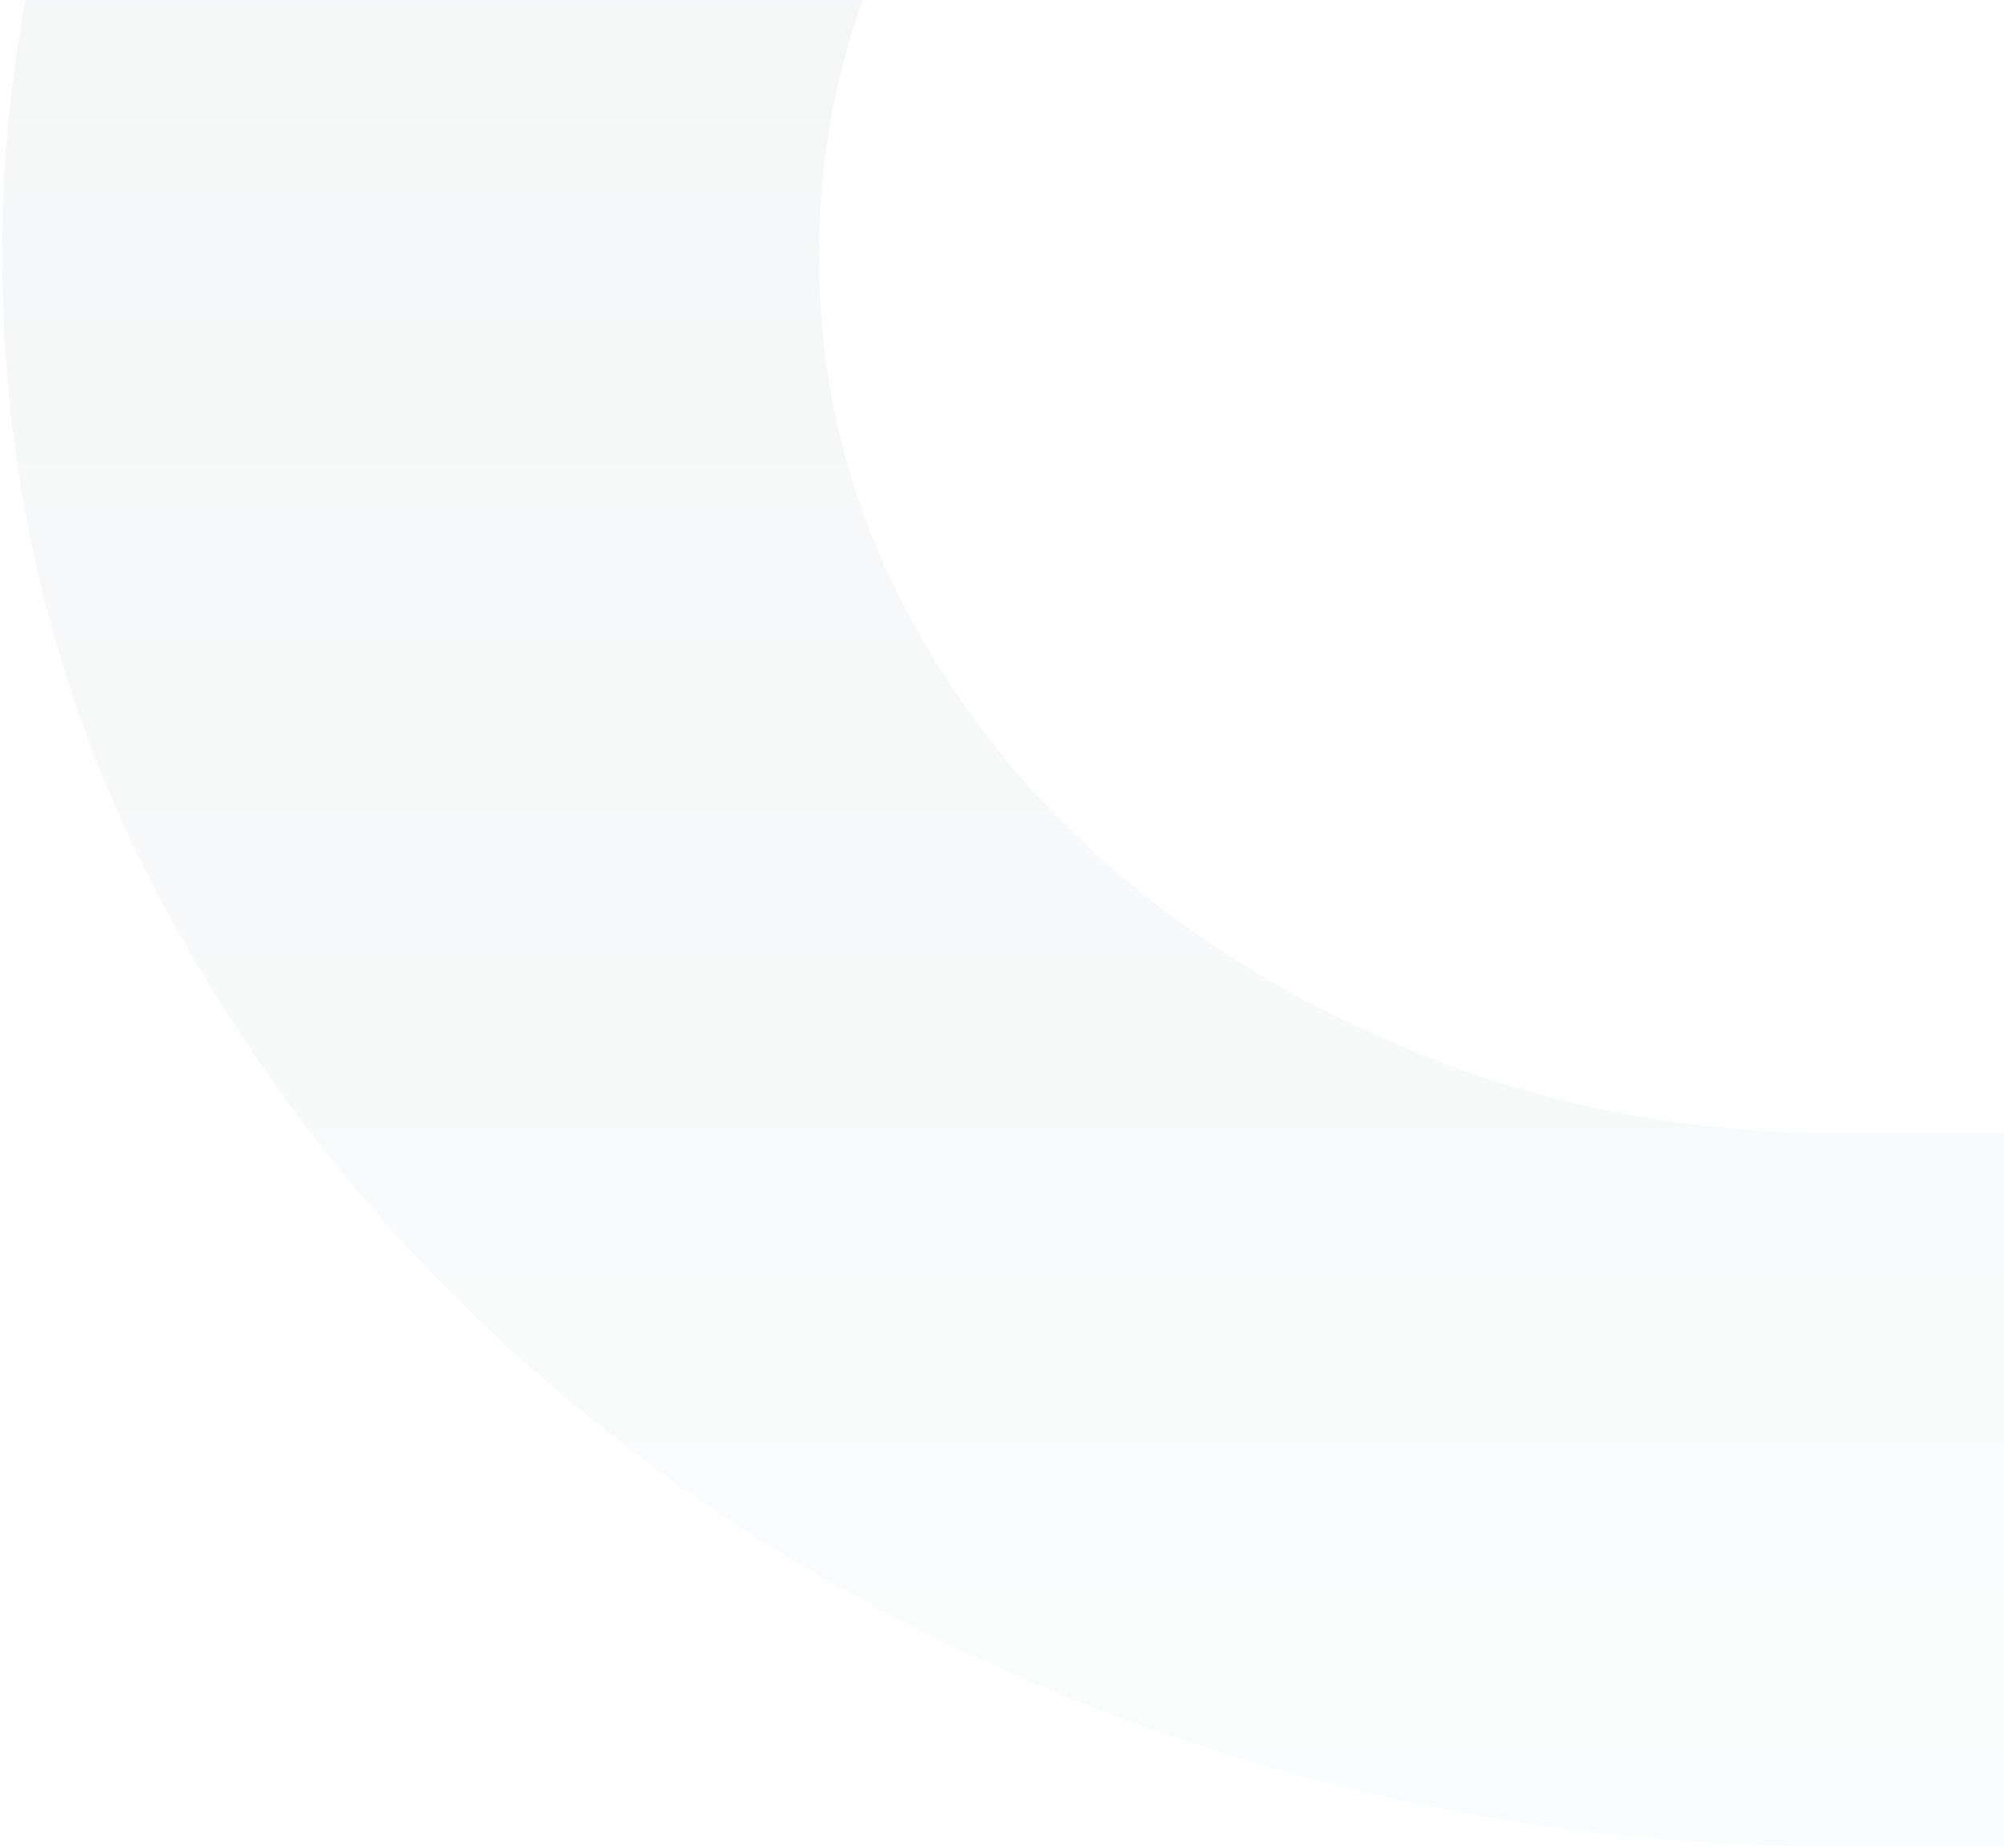 <svg width="669" height="617" viewBox="0 0 669 617" fill="none" xmlns="http://www.w3.org/2000/svg">
<path d="M381.924 -404.081C308.741 -377.174 243.178 -339.73 187.076 -292.795C130.709 -245.643 85.168 -189.223 51.72 -125.118C17.895 -60.268 0.741 10.478 0.741 85.172C0.741 160.797 17.895 232.019 51.72 296.847C85.135 360.916 130.613 417.523 186.884 465.064C243.114 512.62 308.837 550.151 382.213 576.611C455.678 603.135 533.559 616.582 613.697 616.582L2023.57 616.582L2023.57 -31.81L1277.28 -31.81L1459.58 206.324L1750.88 206.324V378.461L613.697 378.461C567.737 378.461 523.753 370.681 482.942 355.344C441.616 339.812 404.844 318.513 373.629 292.025C342.759 265.825 318.016 234.53 300.084 198.999C282.4 163.994 273.438 125.936 273.438 85.871V84.479C273.438 45.309 282.175 7.887 299.409 -26.757C316.94 -61.972 341.297 -93.339 371.83 -120.022C402.402 -146.755 438.741 -168.141 479.858 -183.586C520.702 -198.945 565.738 -206.733 613.697 -206.733L2023.57 -206.733V-444.846L613.697 -444.846C533.471 -444.846 455.493 -431.132 381.924 -404.081Z" fill="url(#paint0_linear_1442_14559)" fill-opacity="0.1"/>
<defs>
<linearGradient id="paint0_linear_1442_14559" x1="1012.15" y1="-444.846" x2="1012.15" y2="616.582" gradientUnits="userSpaceOnUse">
<stop stop-color="#7B8588"/>
<stop offset="1" stop-color="#D7E9EE"/>
</linearGradient>
</defs>
</svg>
